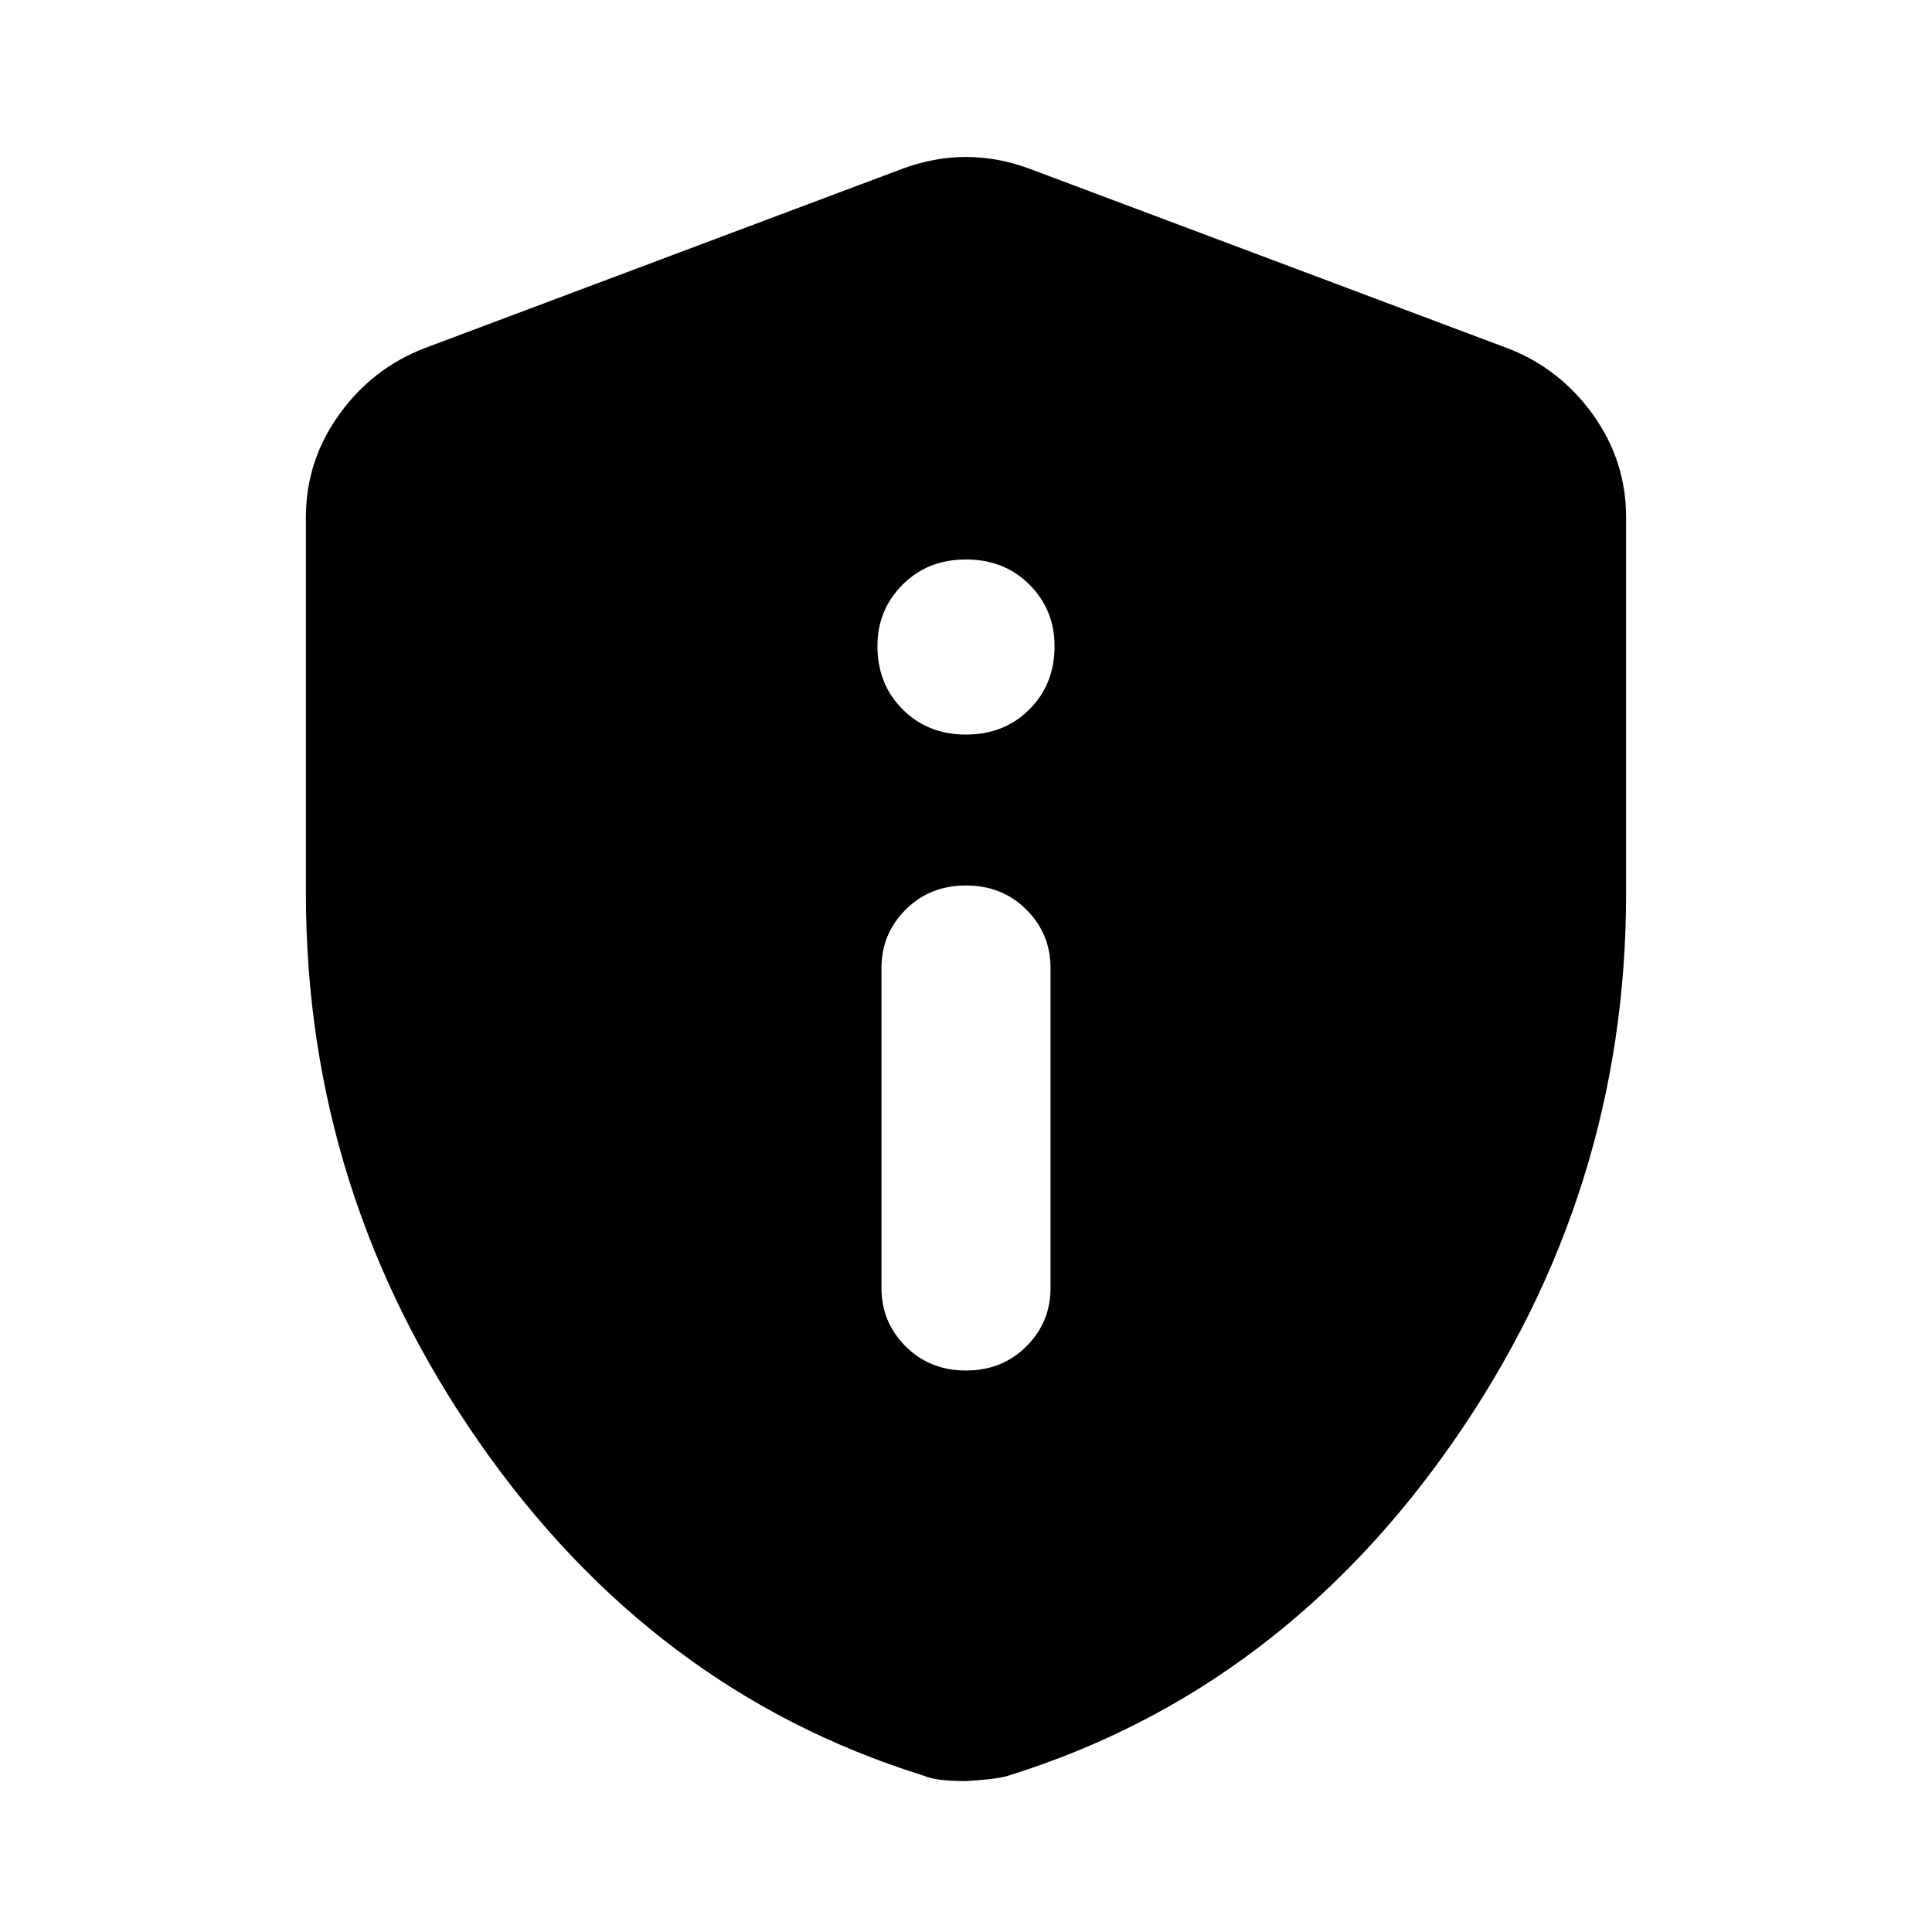 <svg xmlns="http://www.w3.org/2000/svg" height="24" width="24"><path d="M12 17.025q.45 0 .75-.3t.3-.725v-3.975q0-.425-.3-.725T12 11q-.45 0-.75.3t-.3.725V16q0 .425.3.725t.75.3Zm0-7.9q.475 0 .788-.313.312-.312.312-.787 0-.45-.312-.763-.313-.312-.788-.312-.475 0-.787.312-.313.313-.313.763 0 .475.313.787.312.313.787.313Zm0 13q-.15 0-.287-.012-.138-.013-.263-.063Q8.1 21 5.95 17.913 3.8 14.825 3.8 11.1V6.425q0-.7.413-1.275.412-.575 1.062-.825L11.2 2.1q.4-.15.8-.15t.8.15l5.925 2.225q.65.25 1.063.825.412.575.412 1.275V11.1q0 3.725-2.15 6.813Q15.9 21 12.55 22.05q-.125.05-.55.075Z"/></svg>